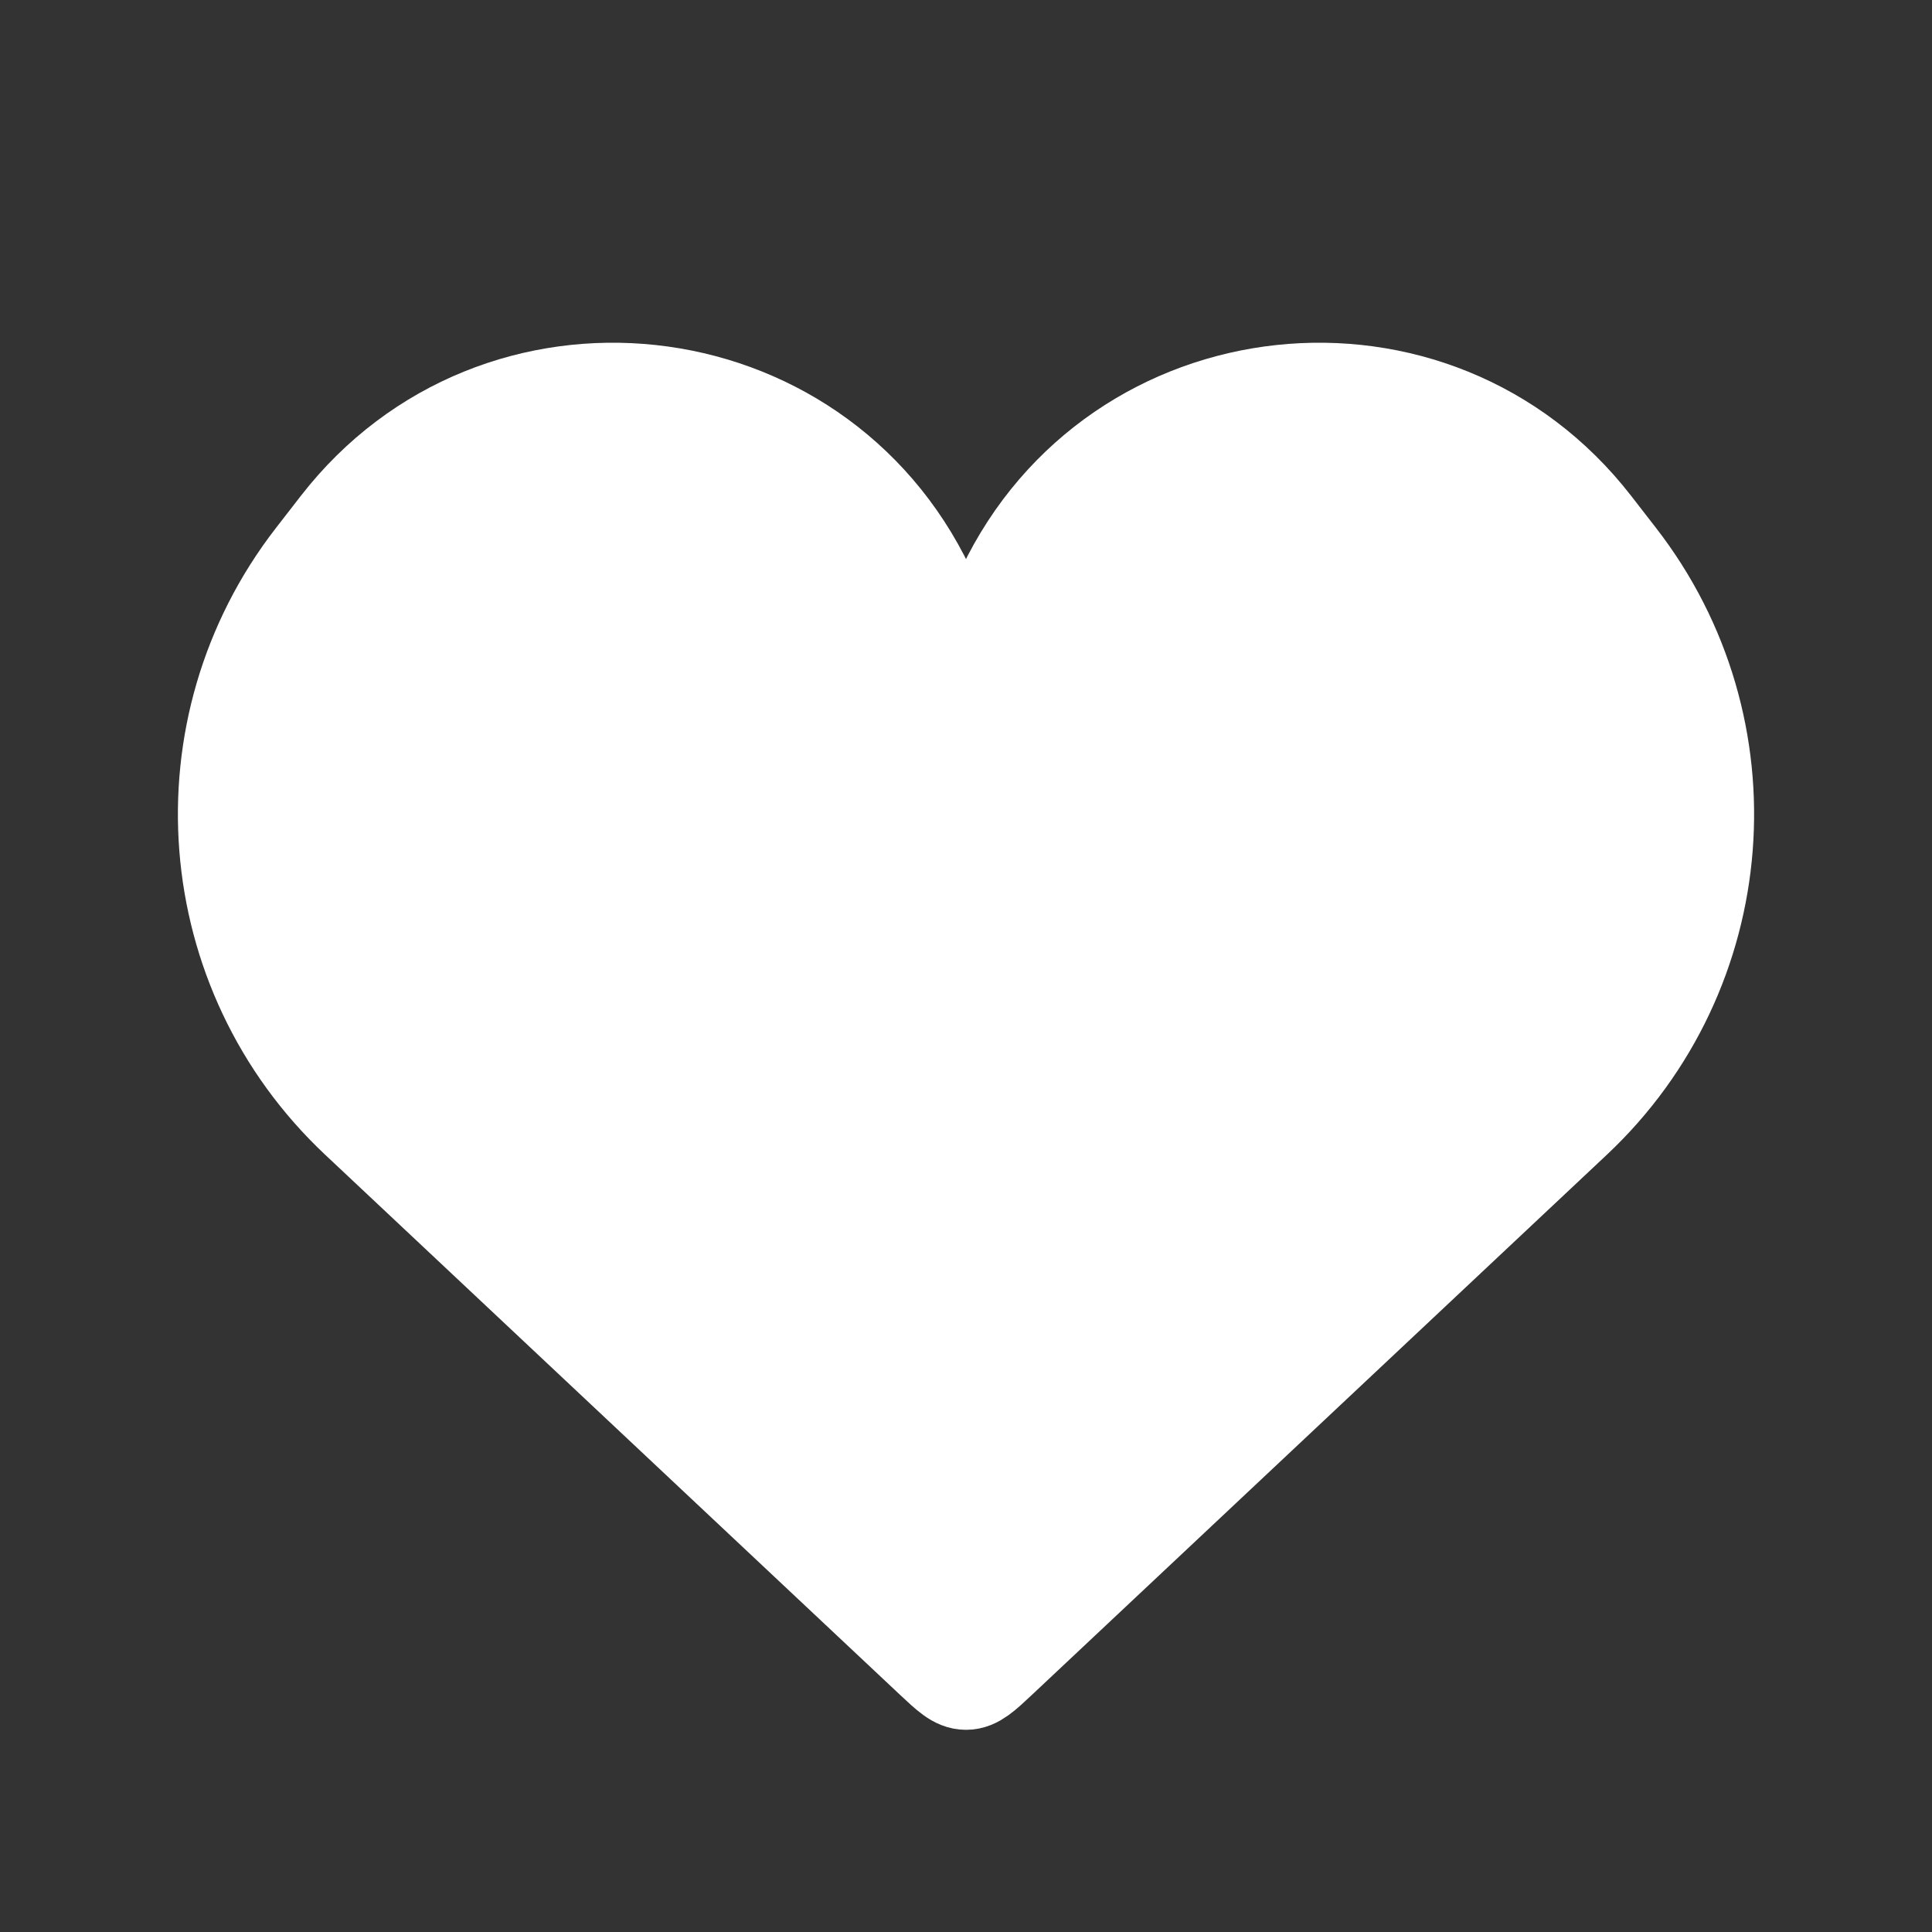 <svg width="40" height="40" viewBox="0 0 40 40" fill="none" xmlns="http://www.w3.org/2000/svg">
<rect x="0" y="0" width="40" height="40" fill="#333333" stroke="none"/>
<path d="M7.418 23.18L19.315 34.357C19.64 34.662 19.802 34.814 20 34.814C20.198 34.814 20.36 34.662 20.685 34.357L32.582 23.18C35.843 20.118 36.238 15.078 33.496 11.543L32.981 10.879C29.701 6.651 23.116 7.36 20.811 12.19C20.485 12.872 19.515 12.872 19.189 12.19C16.884 7.36 10.3 6.651 7.019 10.879L6.504 11.543C3.762 15.078 4.157 20.118 7.418 23.18Z" fill="#FFFFFF" stroke="#FFFFFF" stroke-width="2"/>
<path d="M7.5 19H10.279C10.71 19 11.092 19.275 11.228 19.684L11.468 20.404C11.78 21.34 13.114 21.307 13.38 20.358L14.683 15.704C14.976 14.656 16.495 14.764 16.637 15.843L17.783 24.552C17.928 25.655 19.496 25.733 19.748 24.649L21.002 19.276C21.244 18.24 22.722 18.247 22.952 19.286L23.145 20.153C23.37 21.165 24.798 21.208 25.083 20.21L26.329 15.847C26.575 14.987 27.74 14.857 28.169 15.643L29.716 18.479C29.891 18.8 30.228 19 30.594 19H33" stroke="white" stroke-width="1.3" stroke-linecap="round"/>
</svg>
